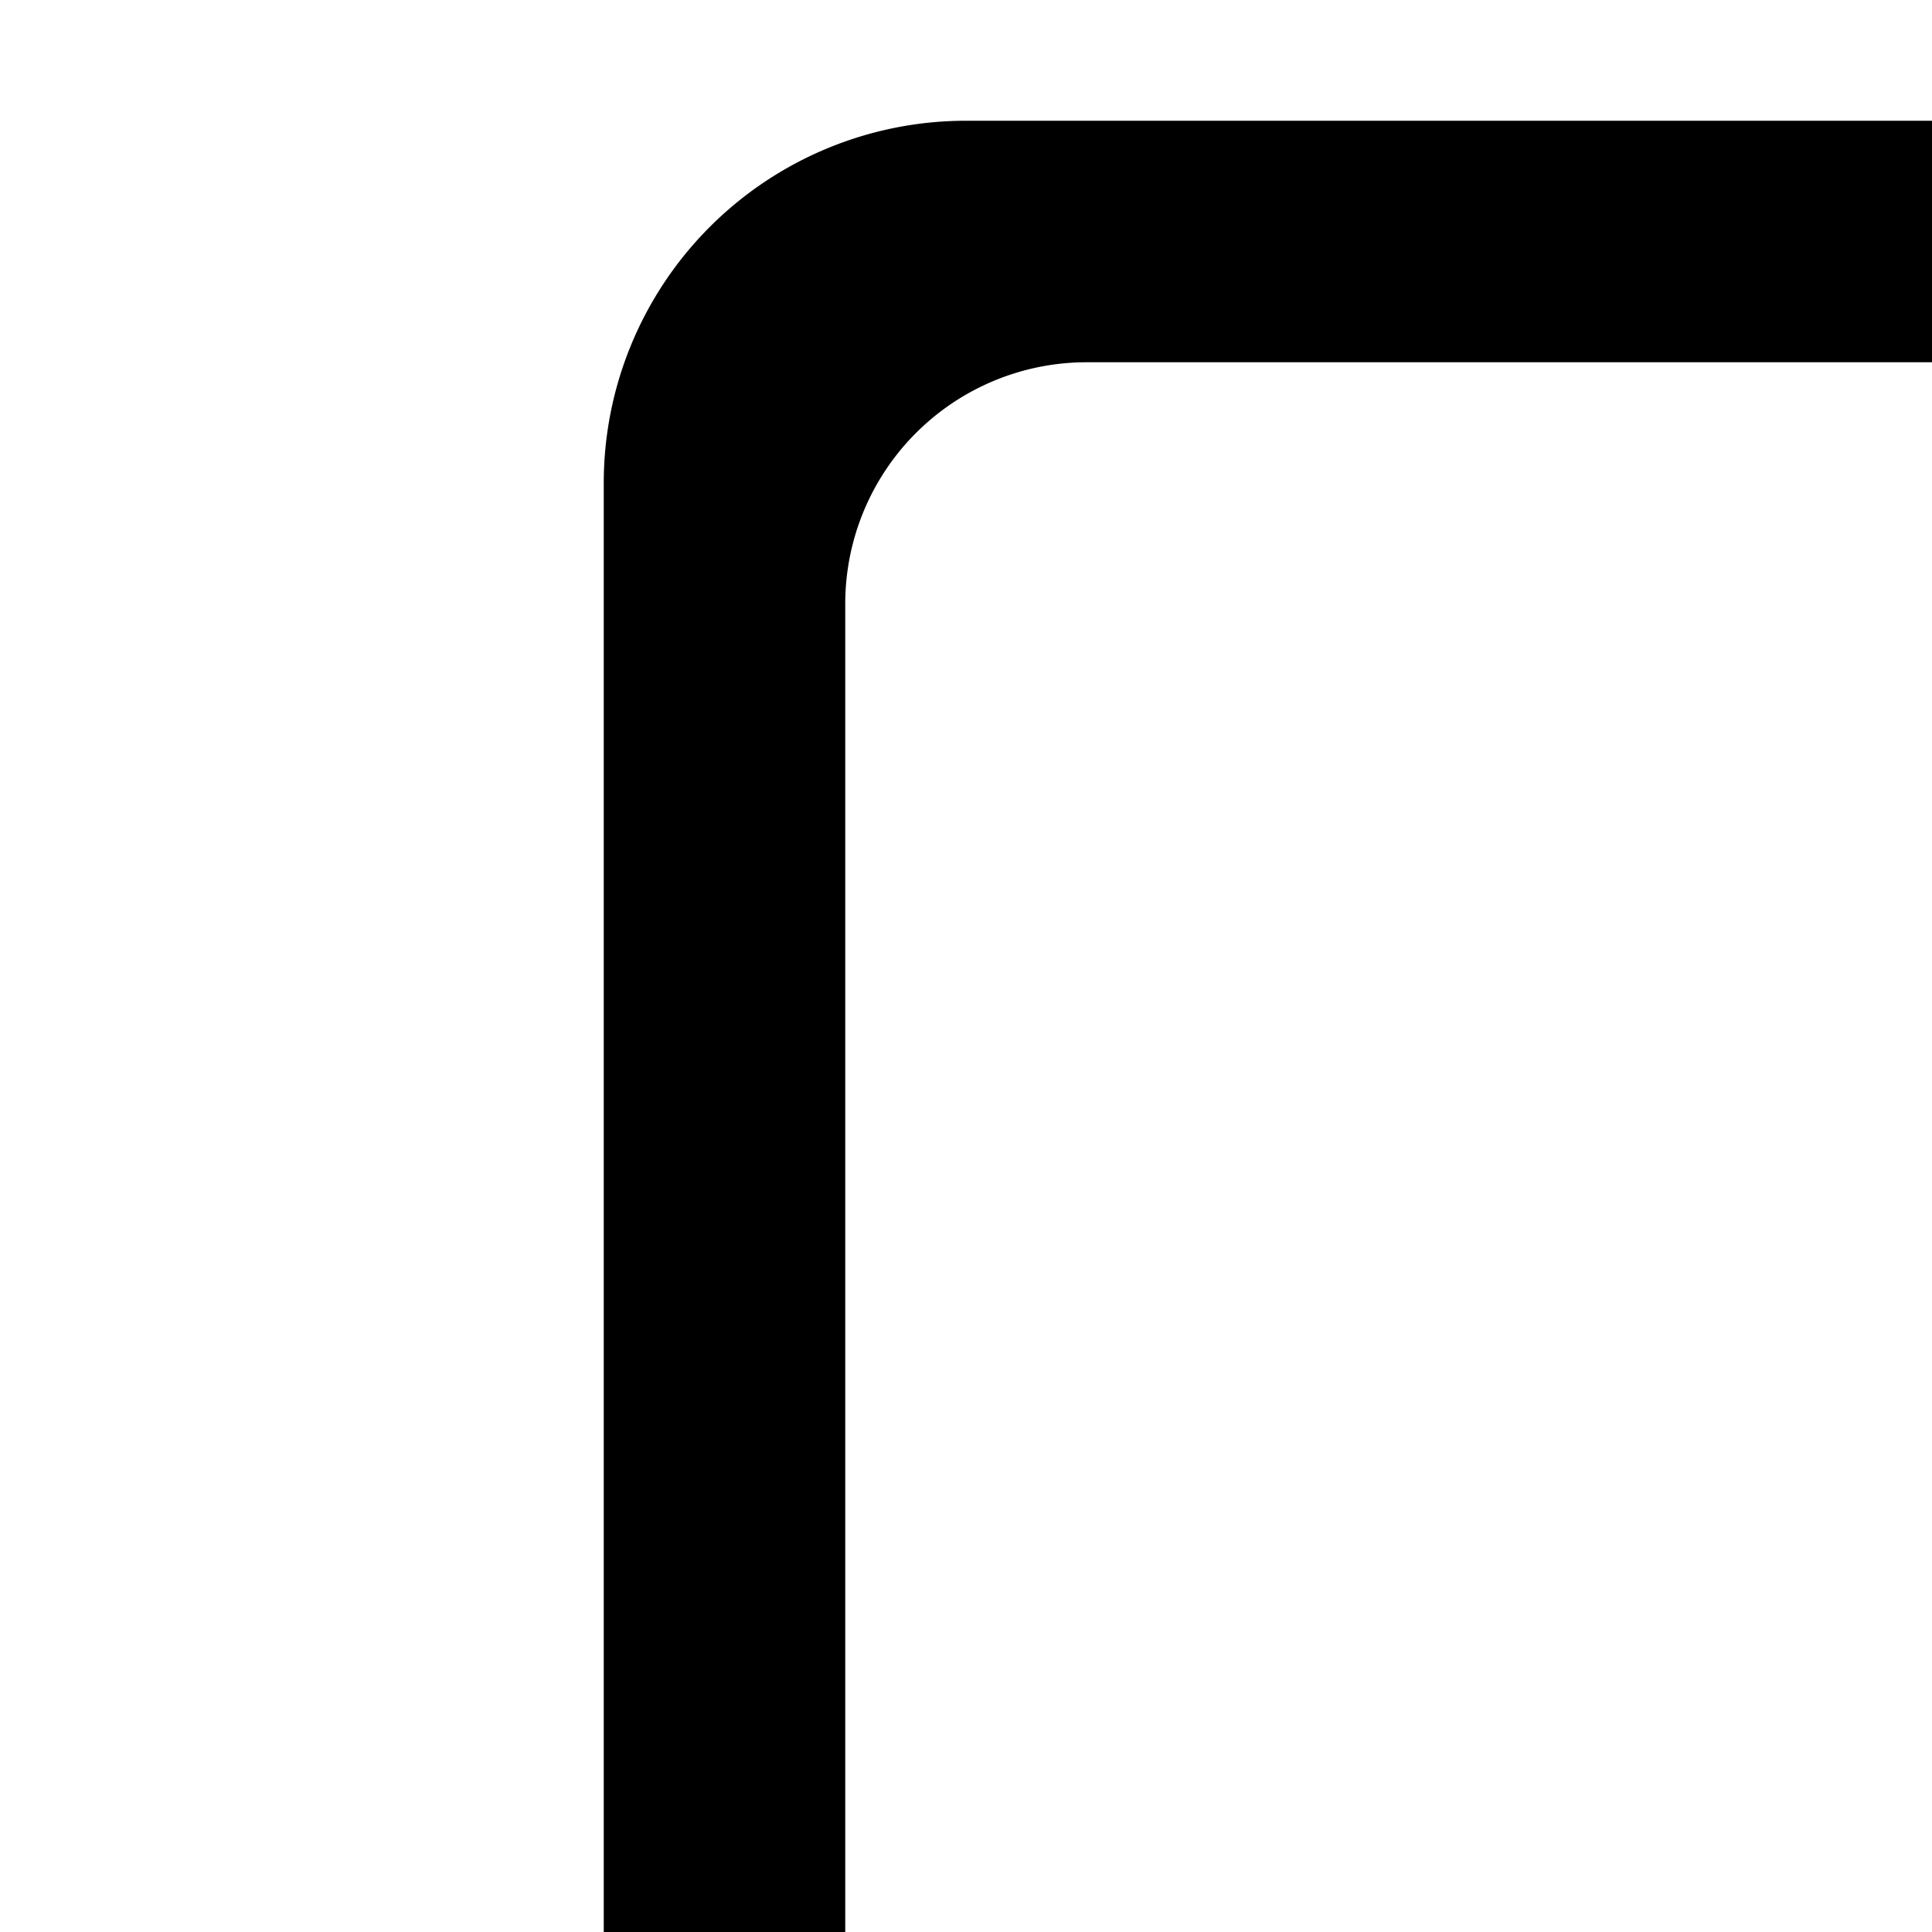 <svg xmlns="http://www.w3.org/2000/svg" version="1.1" viewBox="0 0 512 512" fill="currentColor"><path fill="currentColor" d="M224 768v96.064a64 64 0 0 0 64 64h448a64 64 0 0 0 64-64V768zm0-64h576V160a64 64 0 0 0-64-64H288a64 64 0 0 0-64 64zm32 288a96 96 0 0 1-96-96V128a96 96 0 0 1 96-96h512a96 96 0 0 1 96 96v768a96 96 0 0 1-96 96zm304-144a48 48 0 1 1-96 0a48 48 0 0 1 96 0"/></svg>